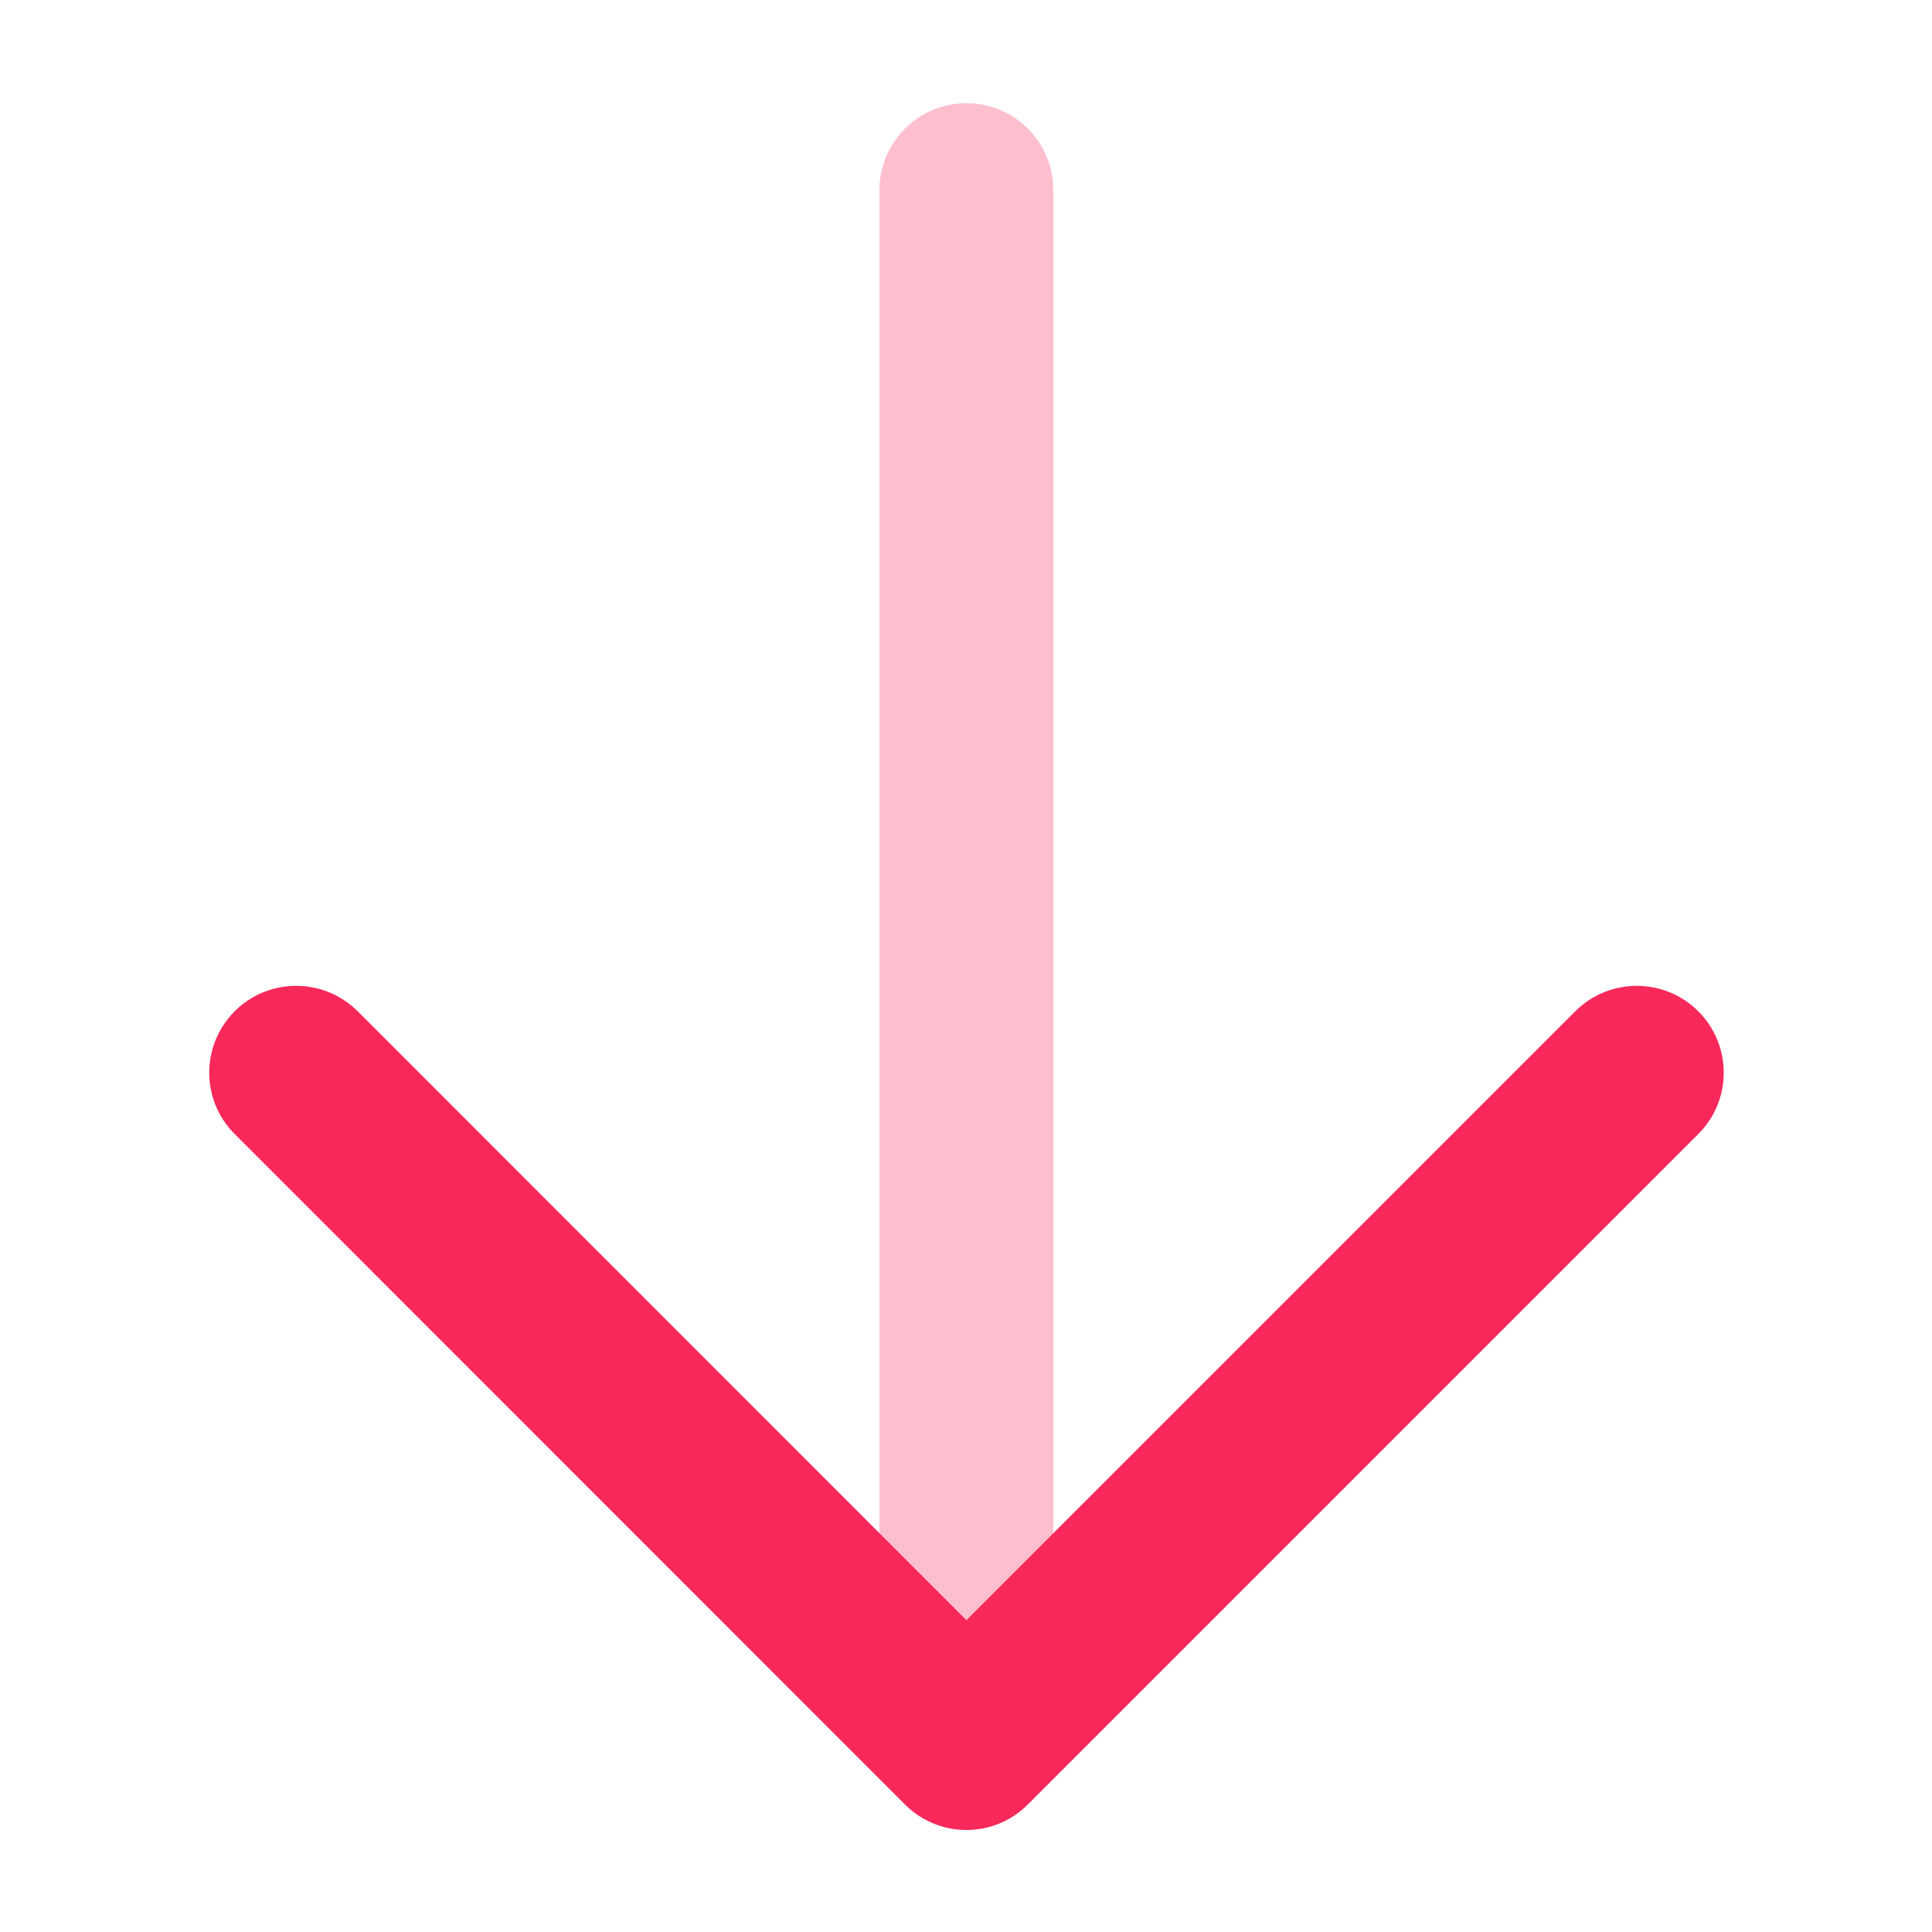 <svg width="10" height="10" viewBox="0 0 10 10" fill="none" xmlns="http://www.w3.org/2000/svg">
<path opacity="0.3" fill-rule="evenodd" clip-rule="evenodd" d="M5.002 0.534C4.754 0.534 4.552 0.736 4.552 0.984L4.552 8.791C4.552 9.039 4.754 9.241 5.002 9.241C5.251 9.241 5.452 9.039 5.452 8.791L5.452 0.984C5.452 0.736 5.251 0.534 5.002 0.534Z" fill="#F8285A"/>
<path fill-rule="evenodd" clip-rule="evenodd" d="M8.79 5.234C8.614 5.059 8.33 5.059 8.154 5.234L5.002 8.386L1.851 5.234C1.675 5.059 1.39 5.059 1.215 5.234C1.039 5.41 1.039 5.695 1.215 5.87L4.684 9.34C4.86 9.516 5.145 9.516 5.32 9.34L8.79 5.87C8.966 5.695 8.966 5.41 8.79 5.234Z" fill="#F8285A"/>
</svg>
